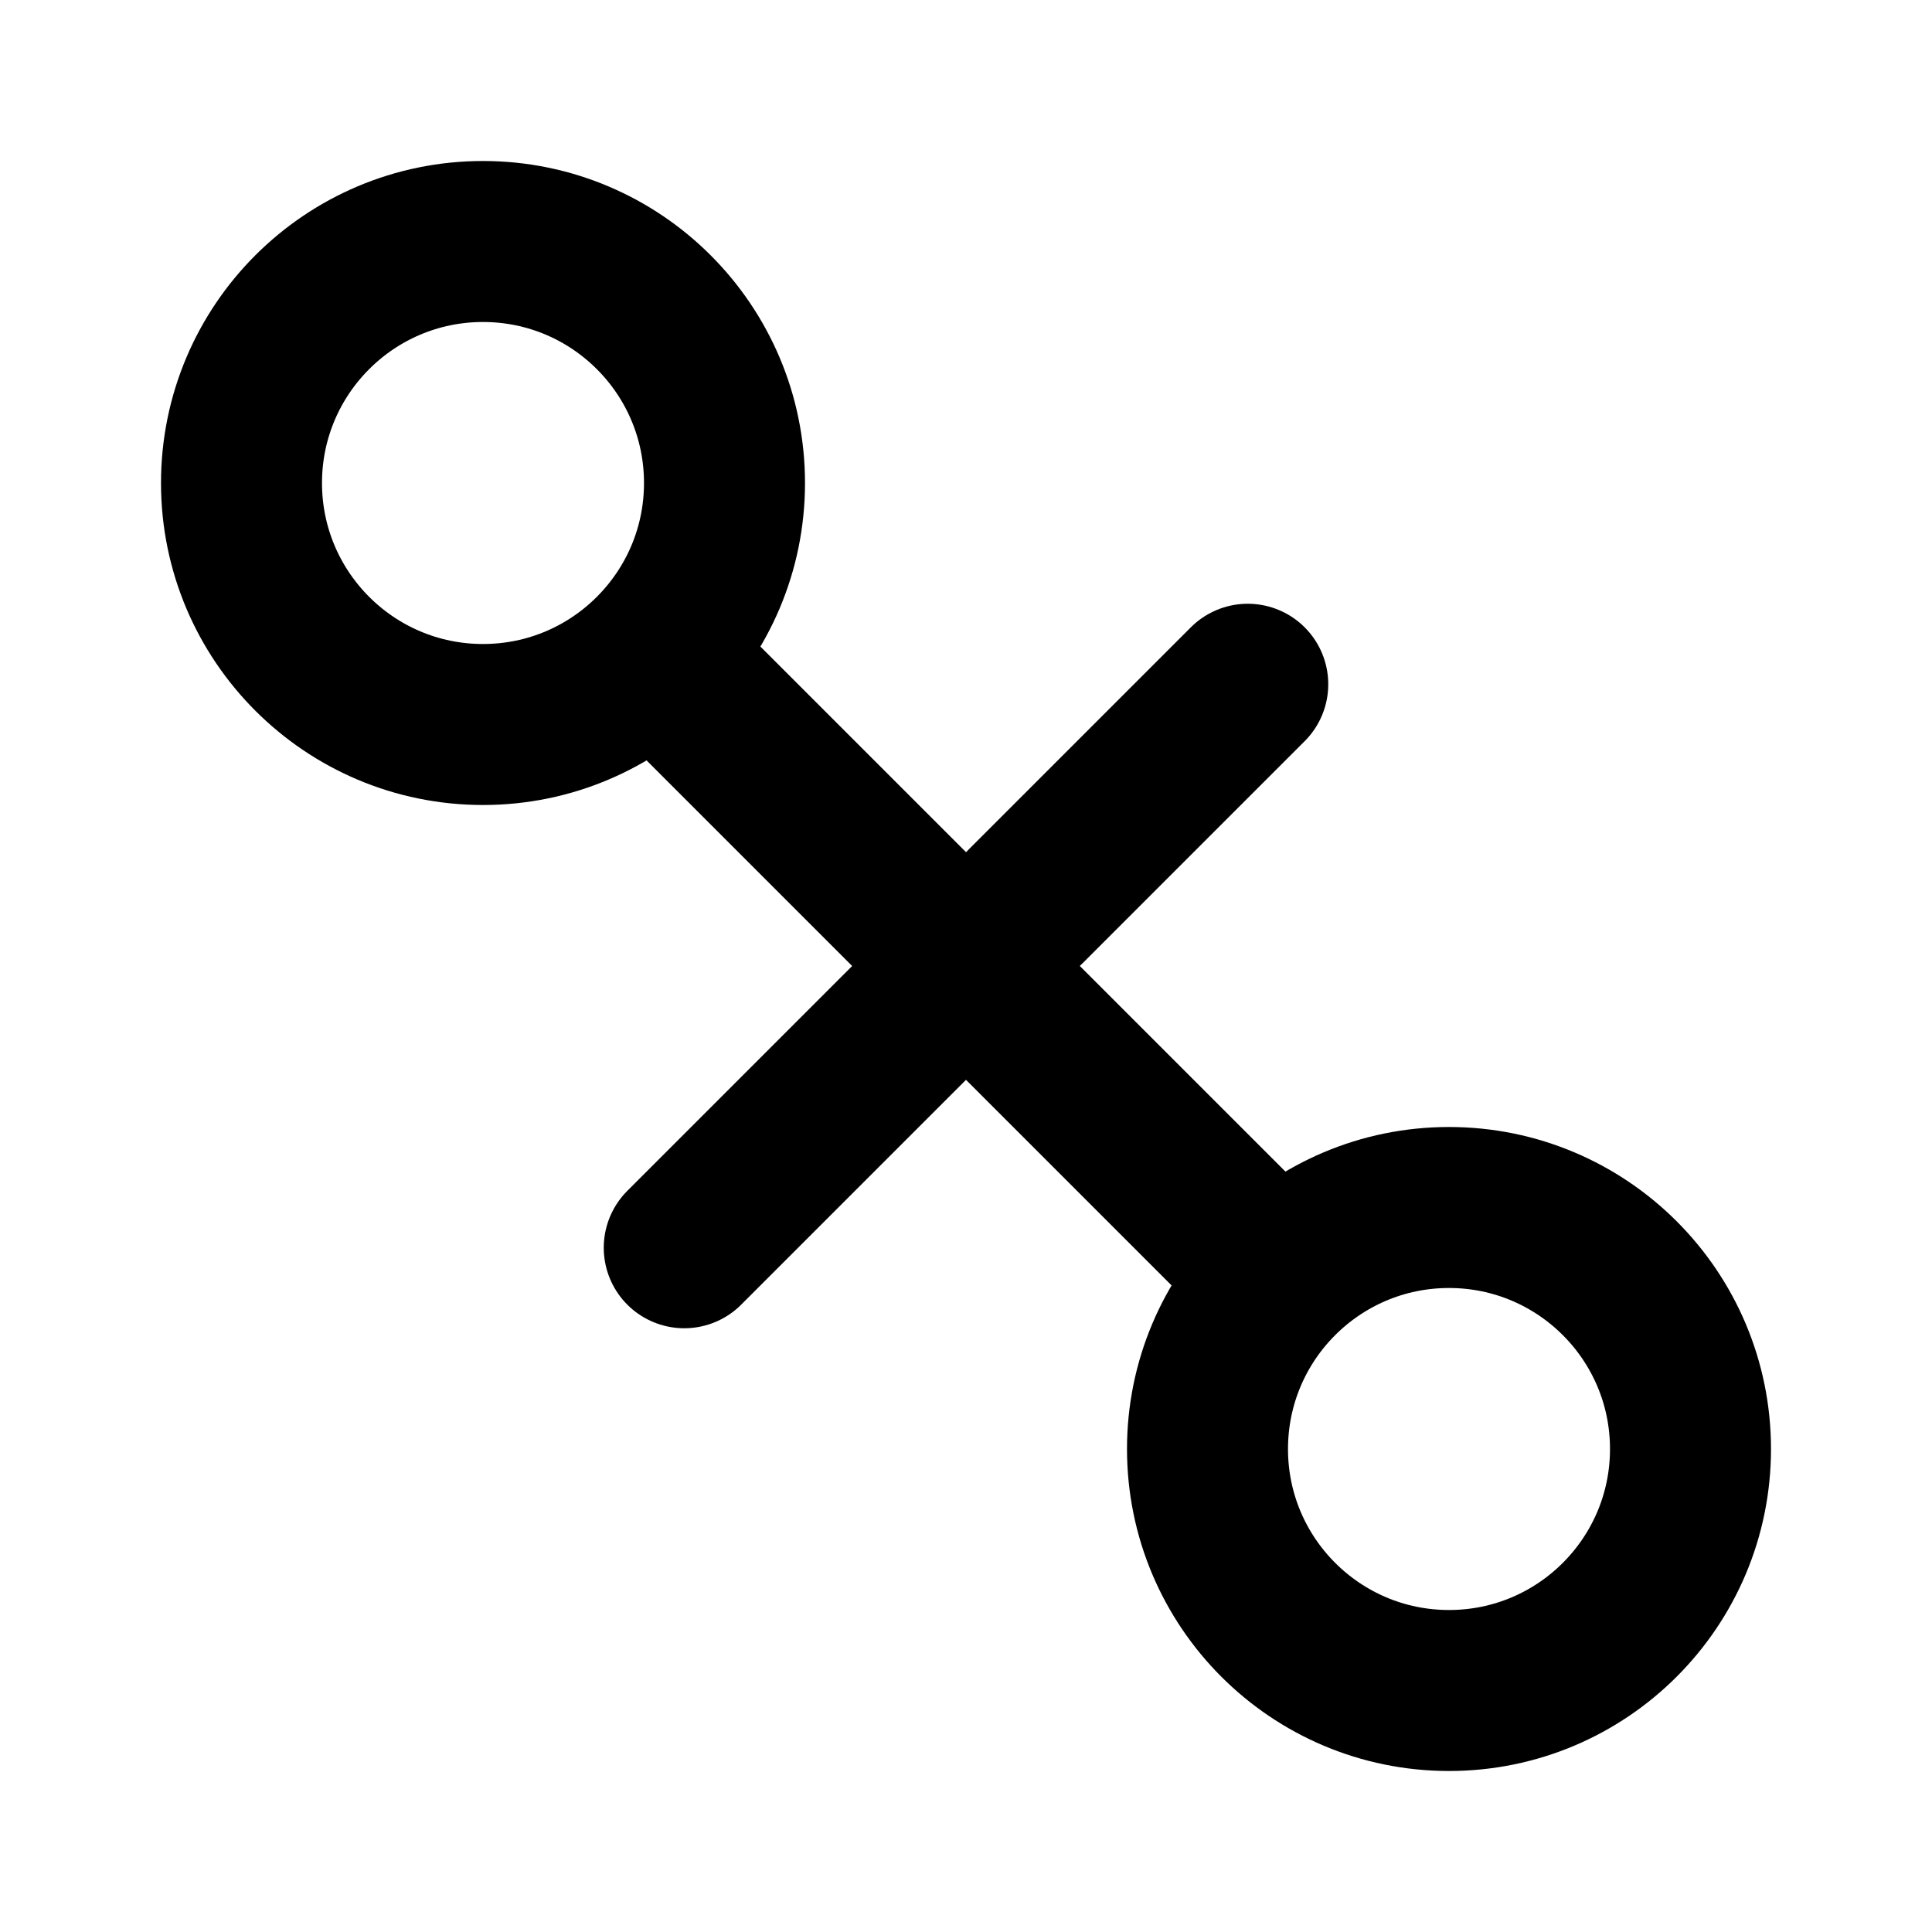 <svg xmlns="http://www.w3.org/2000/svg" viewBox="0 0 24 24" fill="none" stroke="currentColor" stroke-width="2" stroke-linecap="round" stroke-linejoin="round">
  <circle cx="6" cy="6" r="3" />
  <circle cx="18" cy="18" r="3" />
  <line x1="8.5" y1="8.5" x2="15.5" y2="15.5" />
  <line x1="8.5" y1="15.5" x2="15.5" y2="8.5" stroke-dasharray="4 2" />
</svg>
